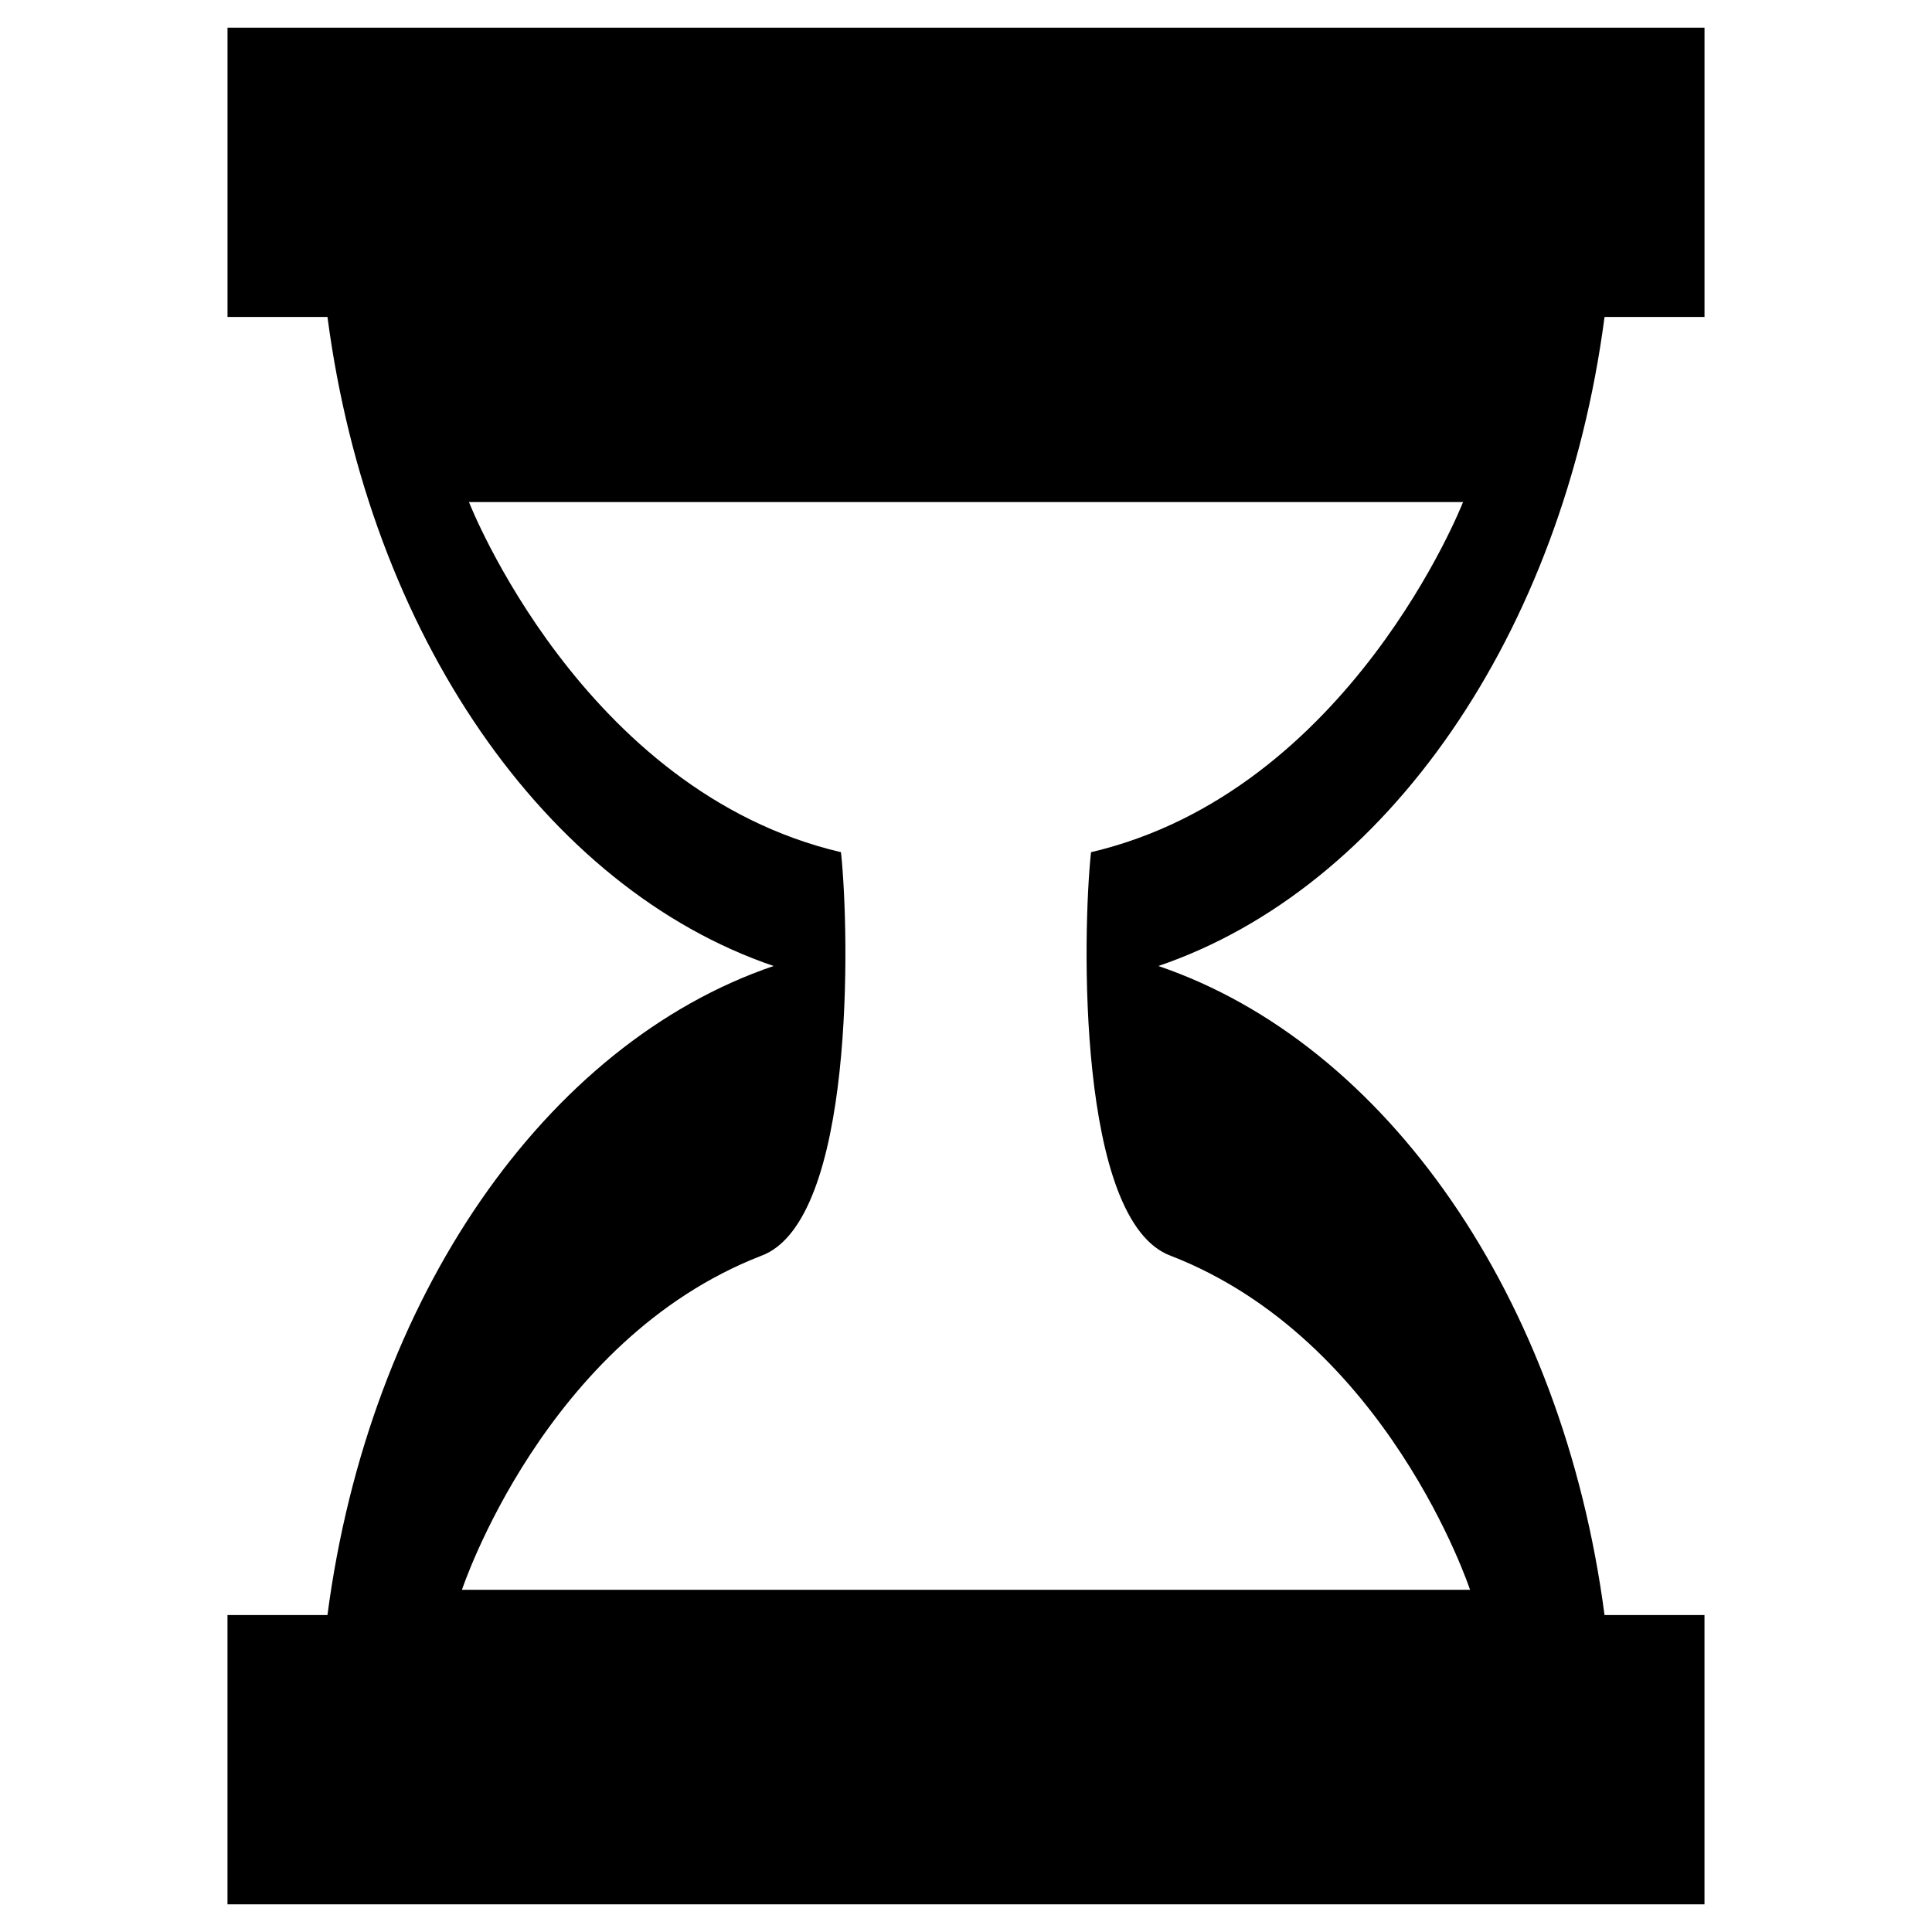 <?xml version="1.0" encoding="utf-8"?>
<!-- Generator: Adobe Illustrator 16.0.0, SVG Export Plug-In . SVG Version: 6.00 Build 0)  -->
<!DOCTYPE svg PUBLIC "-//W3C//DTD SVG 1.1//EN" "http://www.w3.org/Graphics/SVG/1.1/DTD/svg11.dtd">
<svg version="1.1" id="Layer_1" xmlns="http://www.w3.org/2000/svg" xmlns:xlink="http://www.w3.org/1999/xlink" x="0px" y="0px"
	 width="96px" height="96px" viewBox="0 0 96 96" enable-background="new 0 0 96 96" xml:space="preserve">
<path d="M79.729,15.75h4.967V1.375H48.061h-0.121H11.305V15.75h4.967C18.345,31.528,27.113,44.147,38.442,48
	c-11.329,3.853-20.098,16.472-22.171,32.25h-4.967v14.375h36.635h0.121h36.635V80.25h-4.967C77.655,64.472,68.887,51.853,57.558,48
	C68.887,44.147,77.655,31.528,79.729,15.75z M54.212,42.345c-0.431,4.025-0.703,18.347,3.969,20.057
	c10.768,4.183,14.865,16.595,14.865,16.595H22.954c0,0,4.098-12.412,14.865-16.595c4.672-1.71,4.399-16.032,3.969-20.057
	c-12.881-3.018-18.485-17.398-18.485-17.398h49.395C72.697,24.947,67.093,39.327,54.212,42.345z"/>
</svg>
